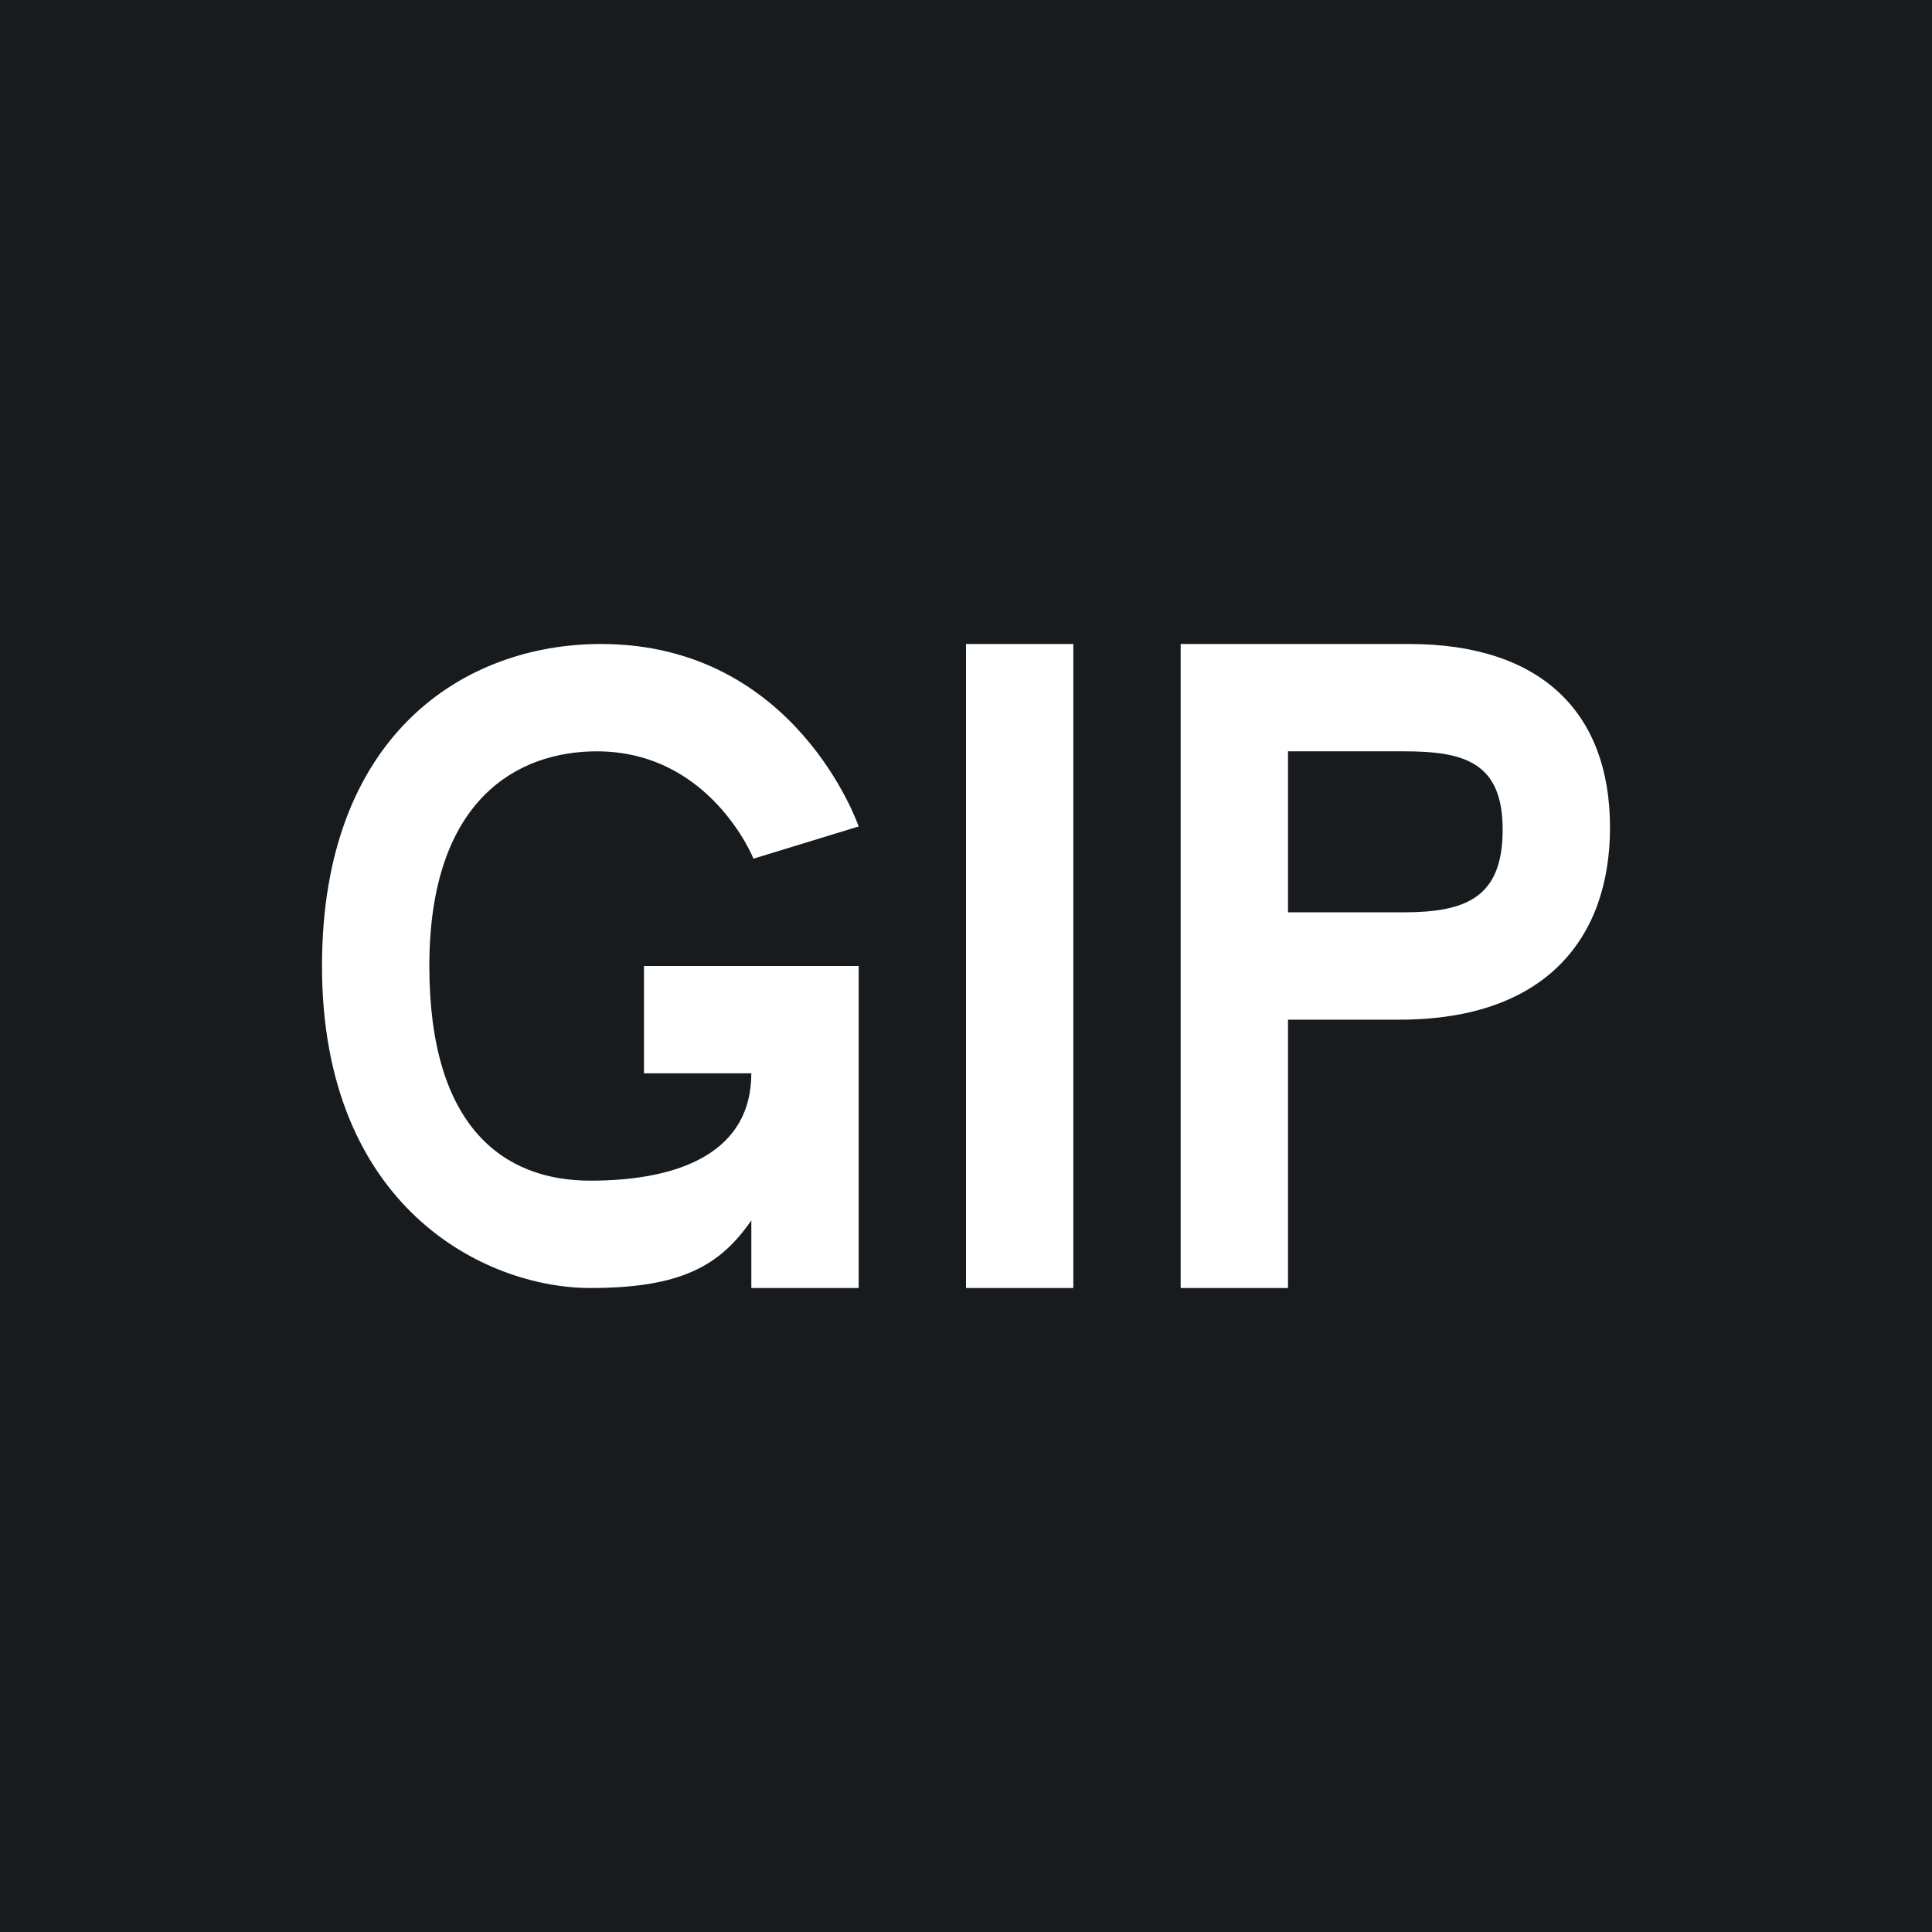 <!-- by TradingView --><svg width="18" height="18" viewBox="0 0 18 18" xmlns="http://www.w3.org/2000/svg"><path fill="#181B1E" d="M0 0h18v18H0z"/><path d="M12 12h-1V6h2.13C14.35 6 15 6.63 15 7.71c0 1.03-.6 1.79-1.96 1.79H12V12Zm0-5v1.5h1.07c.58 0 .93-.13.93-.77 0-.63-.36-.73-.92-.73H12ZM10 12H9V6h1v6ZM5.5 12C4.52 12 3 11.25 3 9c0-2.15 1.32-3 2.6-3C7.42 6 8 7.7 8 7.7l-.98.3s-.4-1-1.46-1C4.83 7 4 7.44 4 9c0 1.5.69 2 1.5 2 .86 0 1.5-.28 1.5-1H6V9h2v3H7v-.63c-.29.42-.65.63-1.5.63Z" fill="#fff"/></svg>